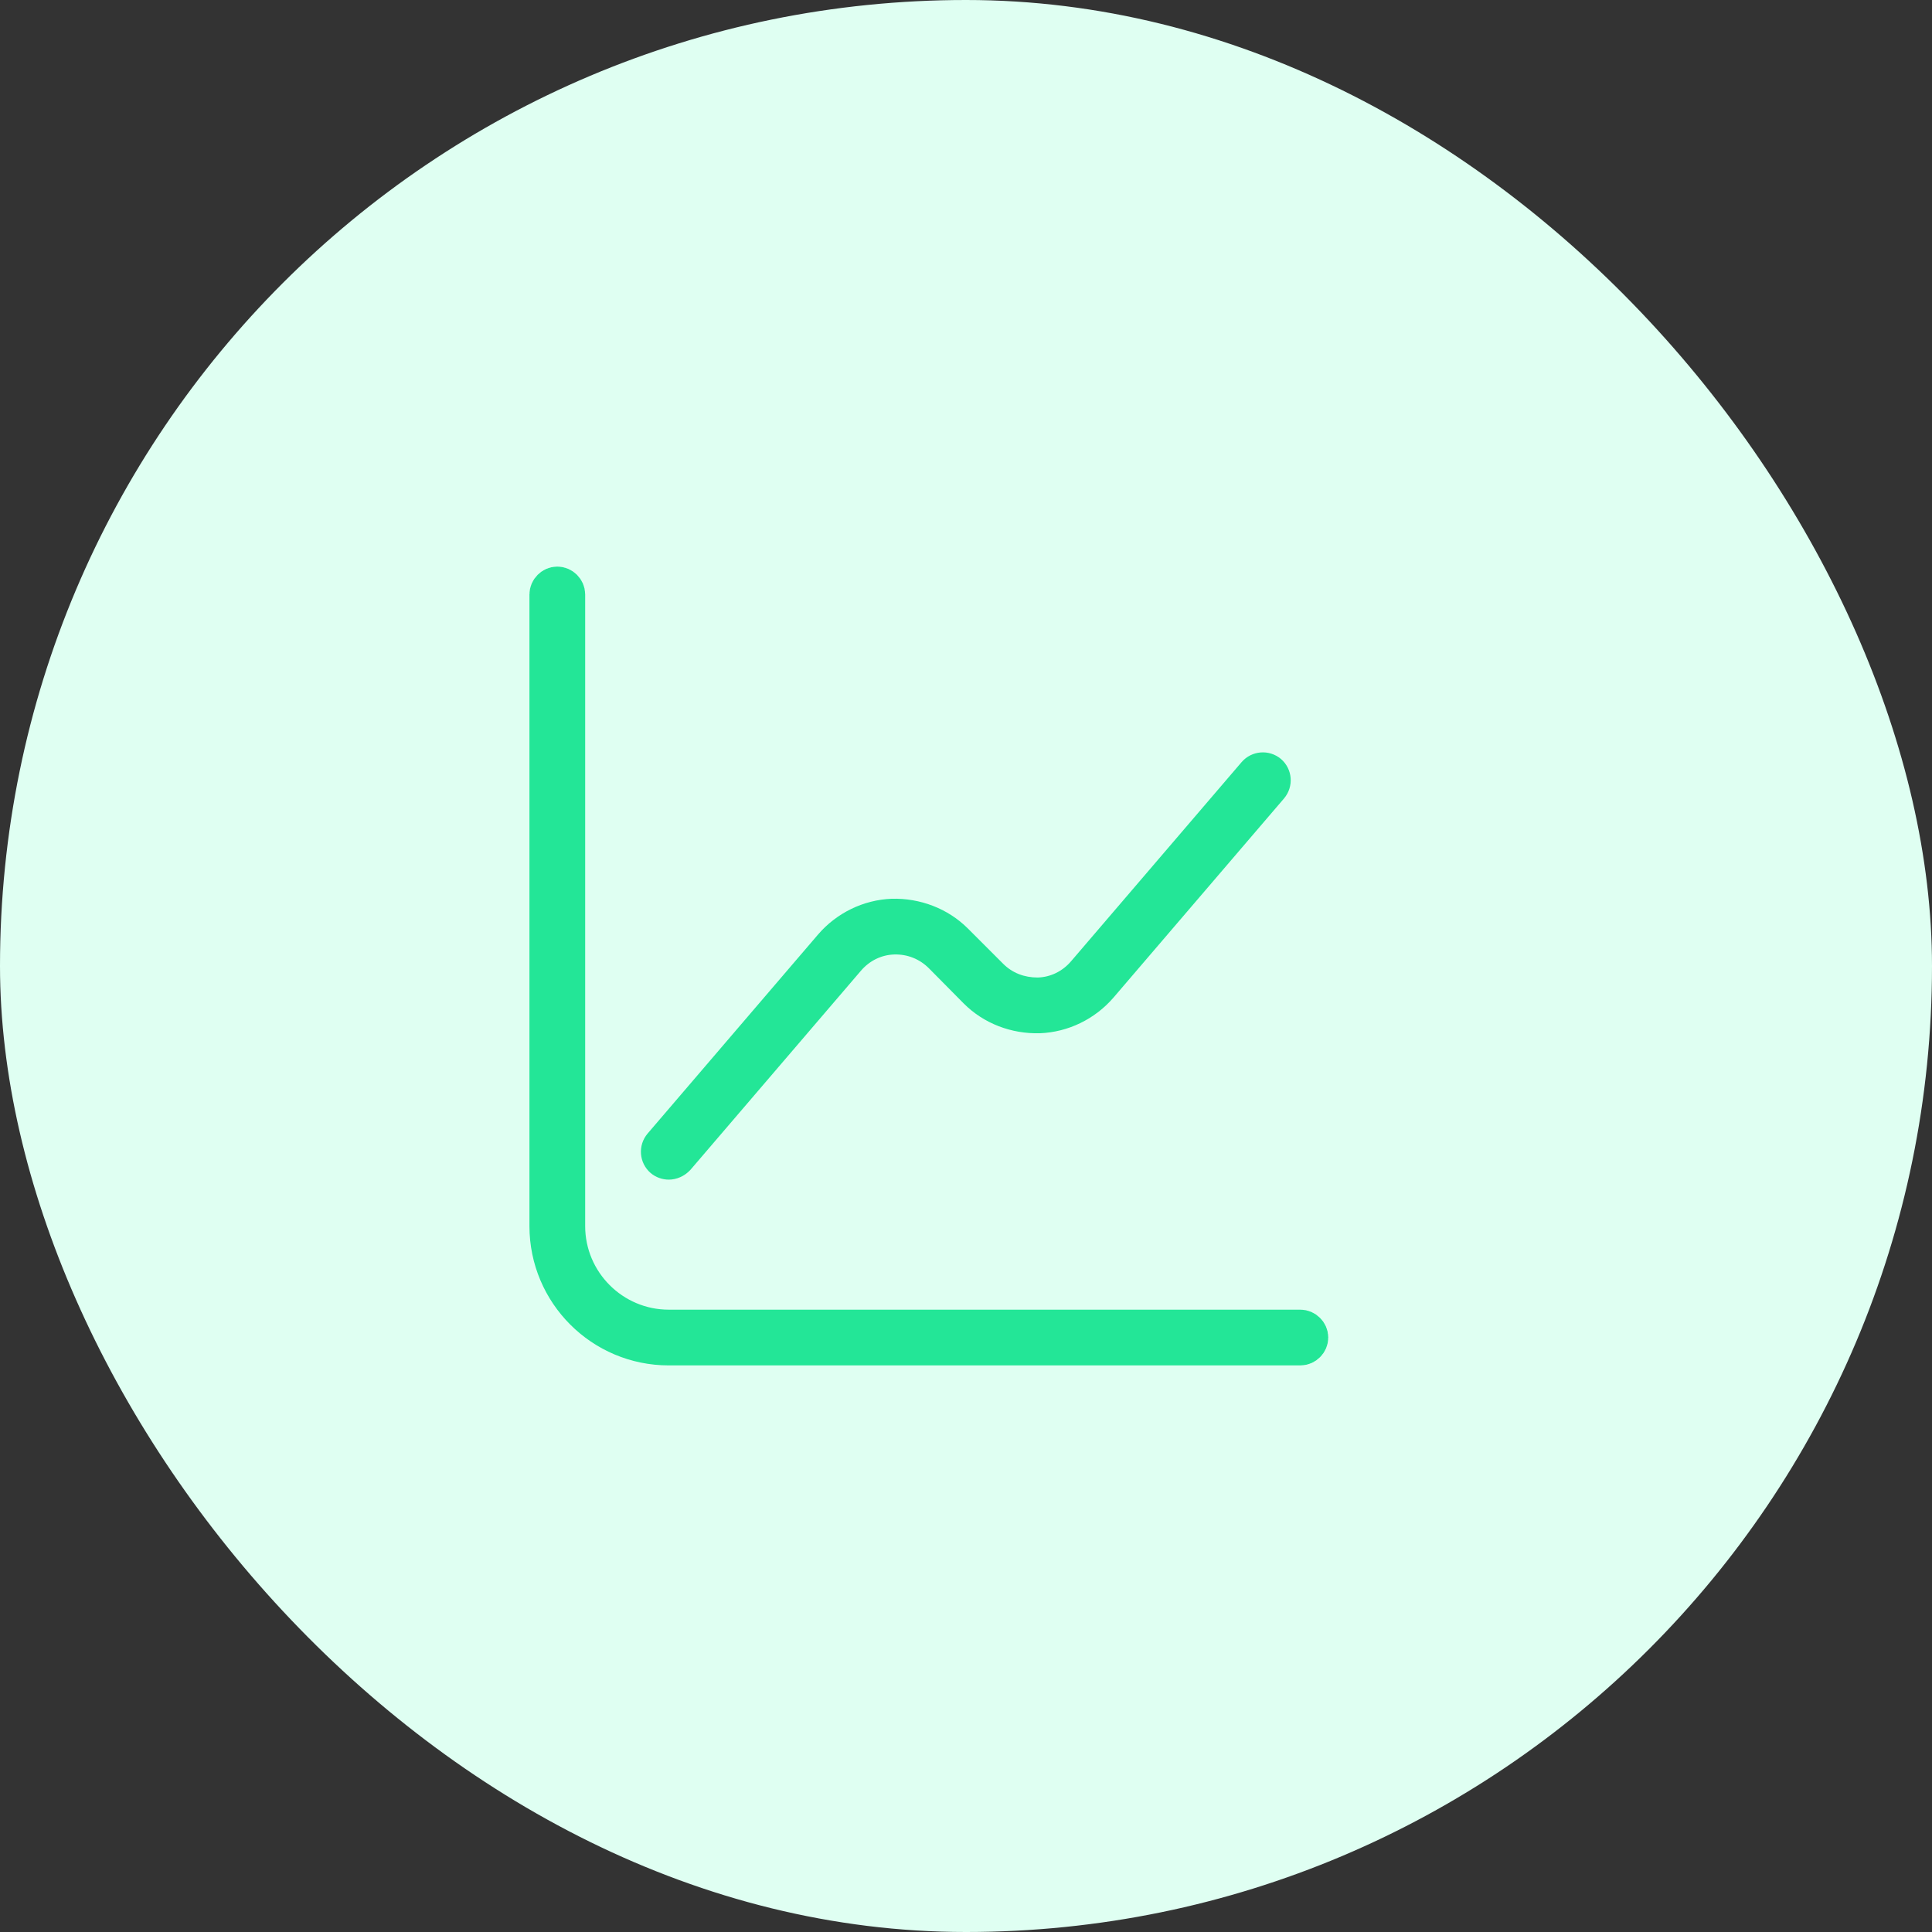 <svg width="52" height="52" viewBox="0 0 52 52" fill="none" xmlns="http://www.w3.org/2000/svg">
<rect x="0" y="0" width="52" height="52" fill="#333333" stroke="none"/>
<rect width="52" height="52" rx="26" fill="#DFFFF2"/>
<path d="M35 36.25H18C16.206 36.25 14.75 34.794 14.75 33V16C14.75 15.866 14.866 15.75 15 15.75C15.134 15.75 15.25 15.866 15.25 16V33C15.25 34.516 16.484 35.75 18 35.75H35C35.134 35.75 35.25 35.866 35.25 36C35.25 36.134 35.134 36.25 35 36.25Z" fill="#23E697" stroke="#23E697"/>
<path d="M18 31.75C17.83 31.75 17.65 31.69 17.51 31.57C17.2 31.3 17.16 30.83 17.43 30.51L22.02 25.15C22.52 24.57 23.24 24.22 24 24.19C24.76 24.17 25.51 24.45 26.05 24.99L27 25.94C27.25 26.19 27.57 26.31 27.93 26.31C28.28 26.3 28.6 26.14 28.83 25.87L33.42 20.51C33.69 20.2 34.16 20.16 34.48 20.43C34.79 20.7 34.83 21.17 34.56 21.49L29.97 26.85C29.47 27.43 28.75 27.78 27.99 27.81C27.22 27.83 26.48 27.55 25.94 27.01L25 26.06C24.75 25.81 24.42 25.68 24.07 25.69C23.72 25.7 23.4 25.86 23.17 26.13L18.58 31.49C18.42 31.66 18.21 31.75 18 31.75Z" fill="#23E697"/>
</svg>
